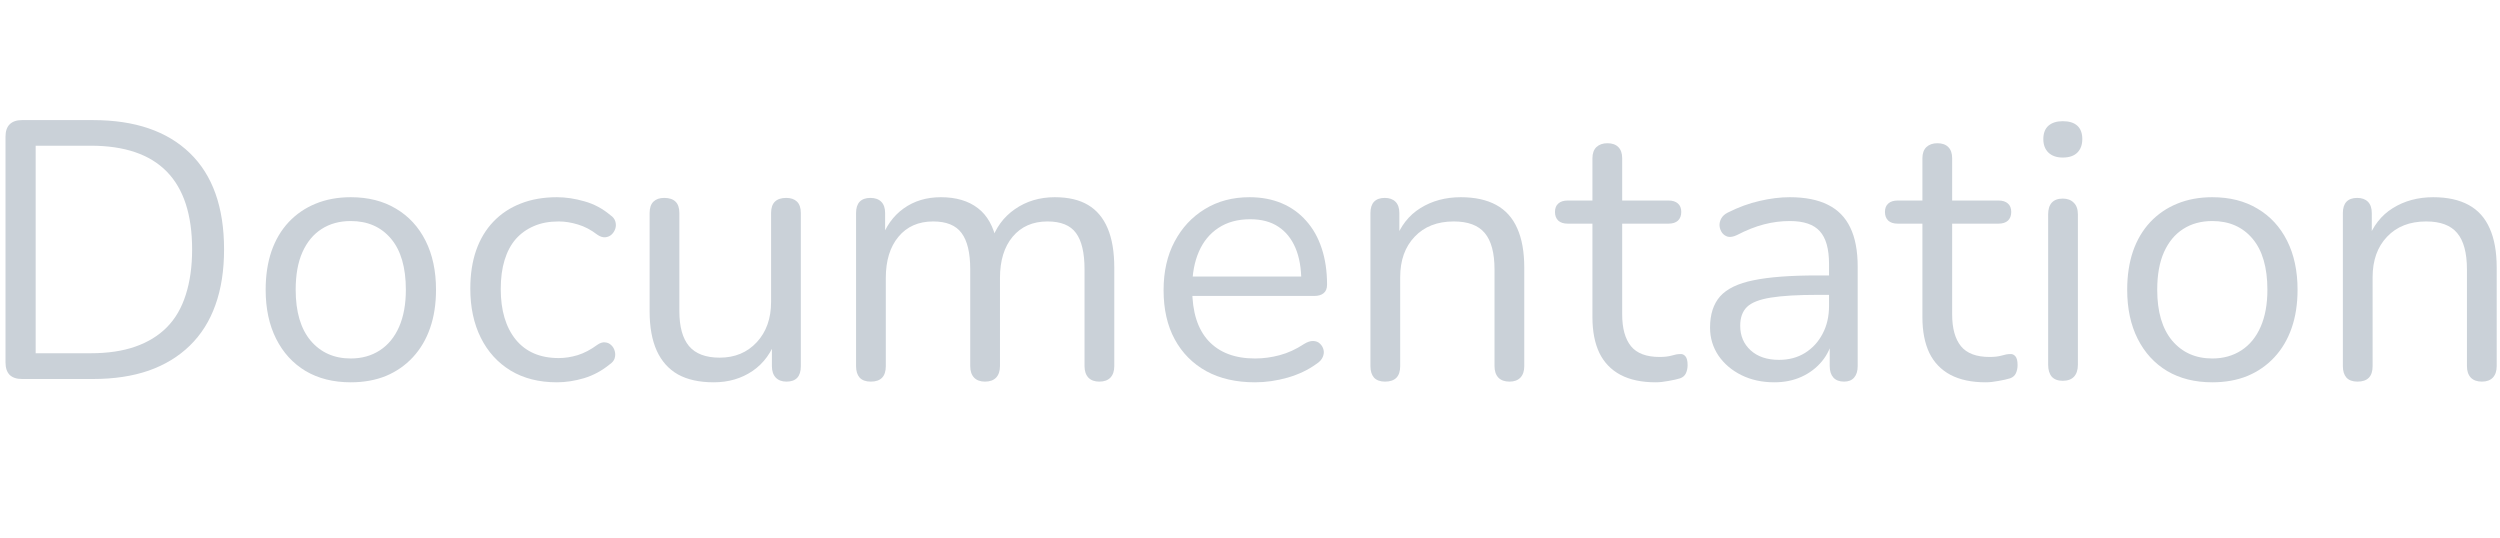 <svg xmlns="http://www.w3.org/2000/svg" xmlns:xlink="http://www.w3.org/1999/xlink" viewBox="0 0 18153 3909">
<title>Documentation</title>
<g transform="matrix(1,0,0,1,0,2752)">
  		<path character="D" fill="#CAD1D8" fill-opacity="1.0" stroke="none" stroke-width="10px" stroke-linecap="butt" stroke-opacity="1.0" transform="matrix(1,0,0,1,-192,0)" d="M 352 0 Q 293 0 262 -30 Q 232 -61 232 -120 L 232 -1760 Q 232 -1819 262 -1849 Q 293 -1880 352 -1880 L 867 -1880 Q 1323 -1880 1571 -1640 Q 1819 -1400 1819 -941 Q 1819 -712 1756 -537 Q 1694 -363 1571 -243 Q 1448 -123 1272 -61 Q 1096 0 867 0 L 352 0 M 451 -187 L 851 -187 Q 1037 -187 1174 -235 Q 1312 -283 1404 -376 Q 1496 -469 1541 -612 Q 1587 -755 1587 -941 Q 1587 -1318 1403 -1506 Q 1219 -1694 851 -1694 L 451 -1694 L 451 -187 Z"/>
		<path character="o" fill="#CAD1D8" fill-opacity="1.0" stroke="none" stroke-width="10px" stroke-linecap="butt" stroke-opacity="1.0" transform="matrix(1,0,0,1,1806,0)" d="M 741 24 Q 552 24 413 -58 Q 275 -141 199 -292 Q 123 -443 123 -648 Q 123 -803 165 -927 Q 208 -1051 290 -1139 Q 373 -1227 486 -1273 Q 600 -1320 741 -1320 Q 931 -1320 1069 -1237 Q 1208 -1155 1284 -1004 Q 1360 -853 1360 -648 Q 1360 -493 1317 -370 Q 1275 -248 1192 -158 Q 1109 -69 996 -22 Q 883 24 741 24 M 741 -149 Q 861 -149 952 -208 Q 1043 -267 1092 -379 Q 1141 -491 1141 -648 Q 1141 -891 1033 -1019 Q 925 -1147 741 -1147 Q 619 -1147 529 -1089 Q 440 -1032 390 -921 Q 341 -811 341 -648 Q 341 -408 450 -278 Q 560 -149 741 -149 Z"/>
		<path character="c" fill="#CAD1D8" fill-opacity="1.0" stroke="none" stroke-width="10px" stroke-linecap="butt" stroke-opacity="1.0" transform="matrix(1,0,0,1,3292,0)" d="M 752 24 Q 557 24 416 -61 Q 275 -147 199 -300 Q 123 -453 123 -656 Q 123 -811 165 -933 Q 208 -1056 290 -1142 Q 373 -1229 489 -1274 Q 605 -1320 752 -1320 Q 848 -1320 952 -1290 Q 1056 -1261 1141 -1189 Q 1168 -1171 1176 -1144 Q 1184 -1117 1176 -1092 Q 1168 -1067 1149 -1049 Q 1131 -1032 1103 -1029 Q 1075 -1027 1045 -1048 Q 976 -1101 904 -1122 Q 832 -1144 765 -1144 Q 661 -1144 584 -1110 Q 507 -1077 453 -1016 Q 400 -955 372 -864 Q 344 -773 344 -653 Q 344 -421 453 -286 Q 563 -152 765 -152 Q 832 -152 902 -173 Q 973 -195 1045 -248 Q 1075 -269 1101 -266 Q 1128 -264 1146 -246 Q 1165 -229 1172 -202 Q 1179 -176 1171 -150 Q 1163 -125 1136 -107 Q 1051 -37 949 -6 Q 848 24 752 24 Z"/>
		<path character="u" fill="#CAD1D8" fill-opacity="1.0" stroke="none" stroke-width="10px" stroke-linecap="butt" stroke-opacity="1.0" transform="matrix(1,0,0,1,4522,0)" d="M 661 24 Q 504 24 401 -33 Q 299 -91 247 -205 Q 195 -320 195 -491 L 195 -1205 Q 195 -1261 223 -1288 Q 251 -1315 301 -1315 Q 355 -1315 383 -1288 Q 411 -1261 411 -1205 L 411 -493 Q 411 -323 481 -239 Q 552 -155 704 -155 Q 869 -155 973 -267 Q 1077 -379 1077 -560 L 1077 -1205 Q 1077 -1261 1105 -1288 Q 1133 -1315 1187 -1315 Q 1237 -1315 1265 -1288 Q 1293 -1261 1293 -1205 L 1293 -93 Q 1293 19 1189 19 Q 1139 19 1111 -10 Q 1083 -40 1083 -93 L 1083 -336 L 1117 -299 Q 1064 -141 942 -58 Q 821 24 661 24 Z"/>
		<path character="m" fill="#CAD1D8" fill-opacity="1.0" stroke="none" stroke-width="10px" stroke-linecap="butt" stroke-opacity="1.0" transform="matrix(1,0,0,1,6008,0)" d="M 315 19 Q 261 19 234 -10 Q 208 -40 208 -93 L 208 -1205 Q 208 -1259 234 -1287 Q 261 -1315 312 -1315 Q 363 -1315 391 -1287 Q 419 -1259 419 -1205 L 419 -971 L 389 -1008 Q 440 -1157 553 -1238 Q 667 -1320 824 -1320 Q 989 -1320 1092 -1241 Q 1195 -1163 1229 -997 L 1189 -997 Q 1237 -1147 1361 -1233 Q 1486 -1320 1651 -1320 Q 1798 -1320 1892 -1264 Q 1987 -1208 2035 -1094 Q 2083 -981 2083 -808 L 2083 -93 Q 2083 -40 2055 -10 Q 2027 19 1974 19 Q 1923 19 1895 -10 Q 1867 -40 1867 -93 L 1867 -797 Q 1867 -976 1805 -1060 Q 1744 -1144 1598 -1144 Q 1438 -1144 1345 -1033 Q 1253 -923 1253 -733 L 1253 -93 Q 1253 -40 1225 -10 Q 1197 19 1144 19 Q 1093 19 1065 -10 Q 1037 -40 1037 -93 L 1037 -797 Q 1037 -976 974 -1060 Q 912 -1144 768 -1144 Q 608 -1144 516 -1033 Q 424 -923 424 -733 L 424 -93 Q 424 19 315 19 Z"/>
		<path character="e" fill="#CAD1D8" fill-opacity="1.0" stroke="none" stroke-width="10px" stroke-linecap="butt" stroke-opacity="1.0" transform="matrix(1,0,0,1,8326,0)" d="M 787 24 Q 581 24 433 -57 Q 285 -139 204 -288 Q 123 -437 123 -645 Q 123 -848 203 -998 Q 283 -1149 423 -1234 Q 563 -1320 747 -1320 Q 877 -1320 981 -1276 Q 1085 -1232 1158 -1149 Q 1232 -1067 1271 -949 Q 1310 -832 1310 -685 Q 1310 -643 1285 -623 Q 1261 -603 1216 -603 L 288 -603 L 288 -744 L 1165 -744 L 1123 -709 Q 1123 -853 1080 -953 Q 1037 -1053 956 -1106 Q 875 -1160 752 -1160 Q 616 -1160 521 -1097 Q 427 -1035 379 -924 Q 331 -813 331 -667 L 331 -651 Q 331 -405 449 -277 Q 568 -149 787 -149 Q 877 -149 966 -173 Q 1056 -197 1141 -253 Q 1179 -277 1209 -276 Q 1240 -275 1258 -257 Q 1277 -240 1284 -214 Q 1291 -189 1279 -160 Q 1267 -131 1232 -109 Q 1144 -45 1024 -10 Q 904 24 787 24 Z"/>
		<path character="n" fill="#CAD1D8" fill-opacity="1.0" stroke="none" stroke-width="10px" stroke-linecap="butt" stroke-opacity="1.0" transform="matrix(1,0,0,1,9748,0)" d="M 309 19 Q 256 19 229 -10 Q 203 -40 203 -93 L 203 -1205 Q 203 -1259 229 -1287 Q 256 -1315 307 -1315 Q 357 -1315 385 -1287 Q 413 -1259 413 -1205 L 413 -976 L 384 -1008 Q 440 -1163 566 -1241 Q 693 -1320 859 -1320 Q 1013 -1320 1116 -1264 Q 1219 -1208 1269 -1094 Q 1320 -981 1320 -808 L 1320 -93 Q 1320 -40 1292 -10 Q 1264 19 1213 19 Q 1160 19 1132 -10 Q 1104 -40 1104 -93 L 1104 -795 Q 1104 -976 1033 -1060 Q 963 -1144 808 -1144 Q 629 -1144 524 -1033 Q 419 -923 419 -739 L 419 -93 Q 419 19 309 19 Z"/>
		<path character="t" fill="#CAD1D8" fill-opacity="1.0" stroke="none" stroke-width="10px" stroke-linecap="butt" stroke-opacity="1.0" transform="matrix(1,0,0,1,11299,0)" d="M 723 24 Q 571 24 468 -30 Q 365 -85 314 -190 Q 264 -296 264 -448 L 264 -1128 L 85 -1128 Q 40 -1128 16 -1150 Q -8 -1173 -8 -1213 Q -8 -1253 16 -1274 Q 40 -1296 85 -1296 L 264 -1296 L 264 -1603 Q 264 -1656 293 -1684 Q 323 -1712 373 -1712 Q 424 -1712 452 -1684 Q 480 -1656 480 -1603 L 480 -1296 L 816 -1296 Q 861 -1296 885 -1274 Q 909 -1253 909 -1213 Q 909 -1173 885 -1150 Q 861 -1128 816 -1128 L 480 -1128 L 480 -469 Q 480 -317 544 -238 Q 608 -160 752 -160 Q 803 -160 839 -170 Q 875 -181 899 -181 Q 923 -184 939 -165 Q 955 -147 955 -101 Q 955 -69 943 -42 Q 931 -16 901 -5 Q 869 5 817 14 Q 765 24 723 24 Z"/>
		<path character="a" fill="#CAD1D8" fill-opacity="1.0" stroke="none" stroke-width="10px" stroke-linecap="butt" stroke-opacity="1.0" transform="matrix(1,0,0,1,12273,0)" d="M 611 24 Q 477 24 372 -28 Q 267 -80 205 -170 Q 144 -261 144 -373 Q 144 -517 217 -600 Q 291 -683 460 -717 Q 629 -752 923 -752 L 1043 -752 L 1043 -611 L 925 -611 Q 709 -611 585 -591 Q 461 -571 412 -523 Q 363 -475 363 -387 Q 363 -277 439 -208 Q 515 -139 645 -139 Q 752 -139 833 -189 Q 915 -240 961 -328 Q 1008 -416 1008 -531 L 1008 -835 Q 1008 -1000 941 -1073 Q 875 -1147 723 -1147 Q 629 -1147 536 -1123 Q 443 -1099 339 -1045 Q 301 -1027 274 -1033 Q 248 -1040 232 -1061 Q 216 -1083 213 -1111 Q 211 -1139 225 -1165 Q 240 -1192 272 -1208 Q 389 -1267 504 -1293 Q 619 -1320 723 -1320 Q 891 -1320 1000 -1265 Q 1109 -1211 1162 -1100 Q 1216 -989 1216 -816 L 1216 -93 Q 1216 -40 1190 -10 Q 1165 19 1117 19 Q 1067 19 1040 -10 Q 1013 -40 1013 -93 L 1013 -301 L 1037 -301 Q 1016 -200 956 -128 Q 896 -56 808 -16 Q 720 24 611 24 Z"/>
		<path character="t" fill="#CAD1D8" fill-opacity="1.0" stroke="none" stroke-width="10px" stroke-linecap="butt" stroke-opacity="1.0" transform="matrix(1,0,0,1,13695,0)" d="M 723 24 Q 571 24 468 -30 Q 365 -85 314 -190 Q 264 -296 264 -448 L 264 -1128 L 85 -1128 Q 40 -1128 16 -1150 Q -8 -1173 -8 -1213 Q -8 -1253 16 -1274 Q 40 -1296 85 -1296 L 264 -1296 L 264 -1603 Q 264 -1656 293 -1684 Q 323 -1712 373 -1712 Q 424 -1712 452 -1684 Q 480 -1656 480 -1603 L 480 -1296 L 816 -1296 Q 861 -1296 885 -1274 Q 909 -1253 909 -1213 Q 909 -1173 885 -1150 Q 861 -1128 816 -1128 L 480 -1128 L 480 -469 Q 480 -317 544 -238 Q 608 -160 752 -160 Q 803 -160 839 -170 Q 875 -181 899 -181 Q 923 -184 939 -165 Q 955 -147 955 -101 Q 955 -69 943 -42 Q 931 -16 901 -5 Q 869 5 817 14 Q 765 24 723 24 Z"/>
		<path character="i" fill="#CAD1D8" fill-opacity="1.0" stroke="none" stroke-width="10px" stroke-linecap="butt" stroke-opacity="1.0" transform="matrix(1,0,0,1,14669,0)" d="M 309 13 Q 256 13 229 -17 Q 203 -48 203 -104 L 203 -1195 Q 203 -1251 229 -1280 Q 256 -1310 309 -1310 Q 360 -1310 389 -1280 Q 419 -1251 419 -1195 L 419 -104 Q 419 -48 391 -17 Q 363 13 309 13 M 309 -1608 Q 243 -1608 205 -1644 Q 168 -1680 168 -1742 Q 168 -1806 205 -1839 Q 243 -1872 309 -1872 Q 379 -1872 415 -1839 Q 451 -1806 451 -1742 Q 451 -1680 415 -1644 Q 379 -1608 309 -1608 Z"/>
		<path character="o" fill="#CAD1D8" fill-opacity="1.0" stroke="none" stroke-width="10px" stroke-linecap="butt" stroke-opacity="1.0" transform="matrix(1,0,0,1,15323,0)" d="M 741 24 Q 552 24 413 -58 Q 275 -141 199 -292 Q 123 -443 123 -648 Q 123 -803 165 -927 Q 208 -1051 290 -1139 Q 373 -1227 486 -1273 Q 600 -1320 741 -1320 Q 931 -1320 1069 -1237 Q 1208 -1155 1284 -1004 Q 1360 -853 1360 -648 Q 1360 -493 1317 -370 Q 1275 -248 1192 -158 Q 1109 -69 996 -22 Q 883 24 741 24 M 741 -149 Q 861 -149 952 -208 Q 1043 -267 1092 -379 Q 1141 -491 1141 -648 Q 1141 -891 1033 -1019 Q 925 -1147 741 -1147 Q 619 -1147 529 -1089 Q 440 -1032 390 -921 Q 341 -811 341 -648 Q 341 -408 450 -278 Q 560 -149 741 -149 Z"/>
		<path character="n" fill="#CAD1D8" fill-opacity="1.0" stroke="none" stroke-width="10px" stroke-linecap="butt" stroke-opacity="1.0" transform="matrix(1,0,0,1,16809,0)" d="M 309 19 Q 256 19 229 -10 Q 203 -40 203 -93 L 203 -1205 Q 203 -1259 229 -1287 Q 256 -1315 307 -1315 Q 357 -1315 385 -1287 Q 413 -1259 413 -1205 L 413 -976 L 384 -1008 Q 440 -1163 566 -1241 Q 693 -1320 859 -1320 Q 1013 -1320 1116 -1264 Q 1219 -1208 1269 -1094 Q 1320 -981 1320 -808 L 1320 -93 Q 1320 -40 1292 -10 Q 1264 19 1213 19 Q 1160 19 1132 -10 Q 1104 -40 1104 -93 L 1104 -795 Q 1104 -976 1033 -1060 Q 963 -1144 808 -1144 Q 629 -1144 524 -1033 Q 419 -923 419 -739 L 419 -93 Q 419 19 309 19 Z"/>
</g>
</svg>